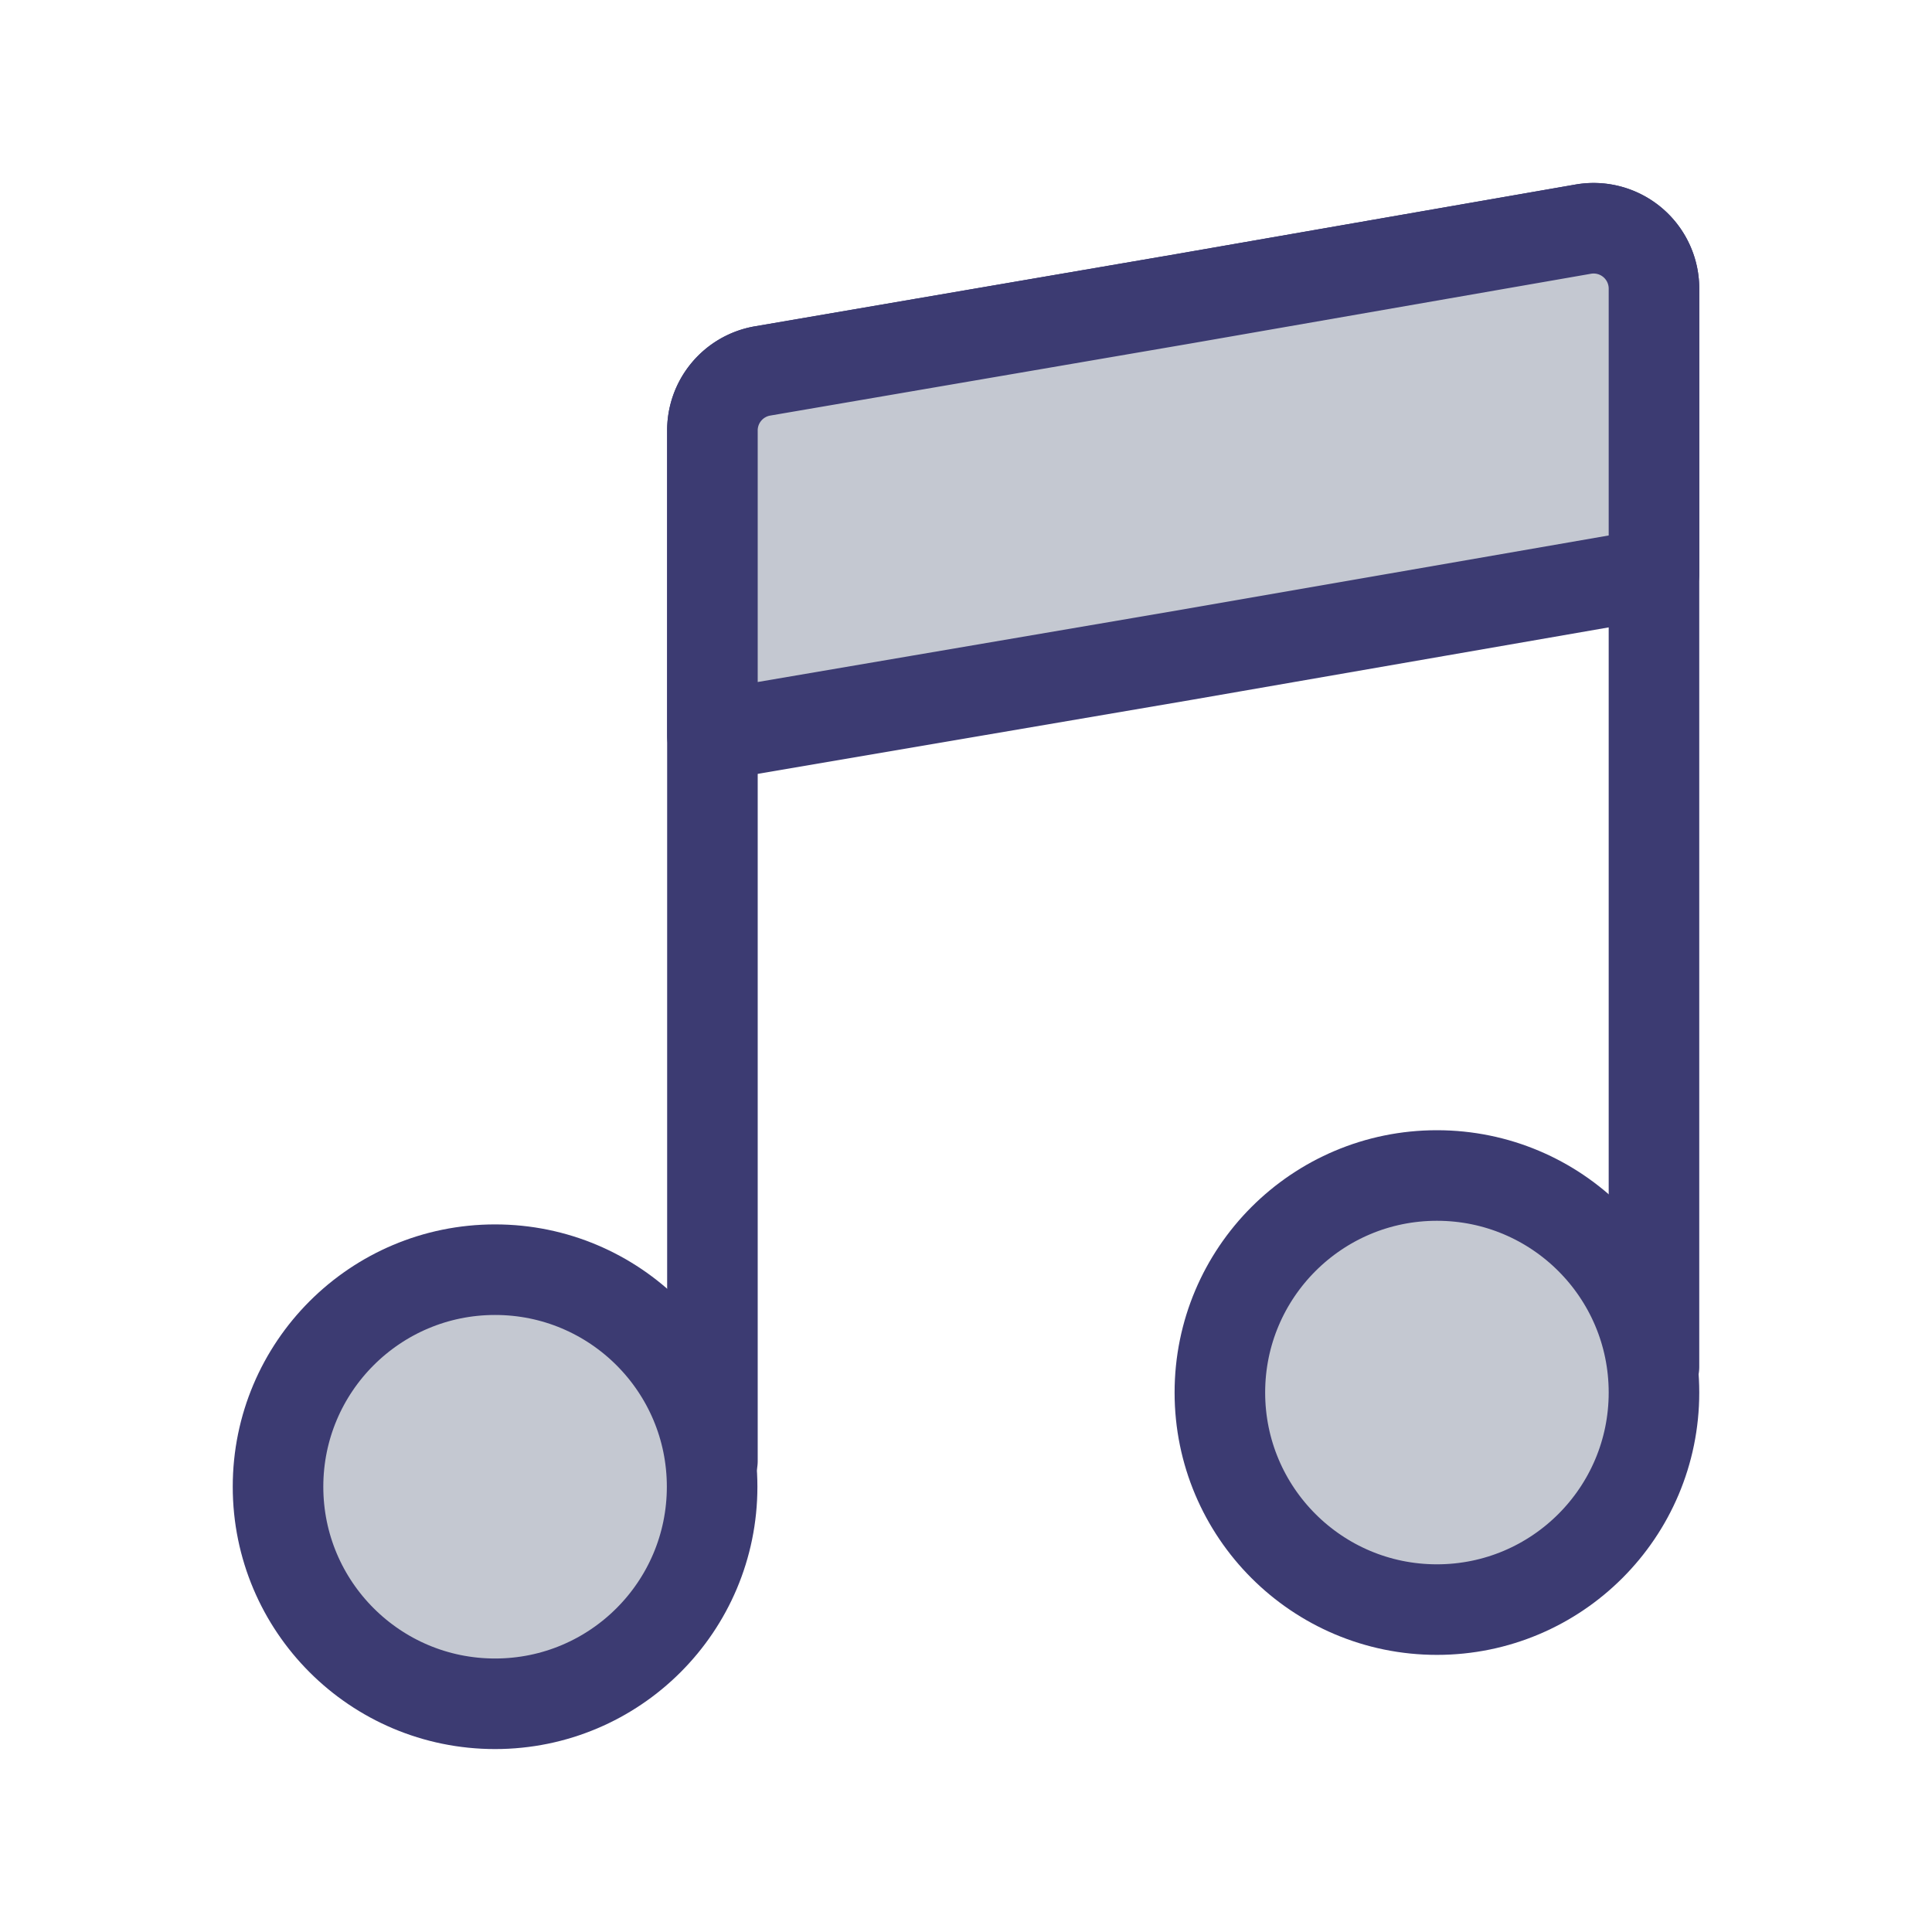 <svg xmlns="http://www.w3.org/2000/svg" viewBox="0 0 64 64" id="music-note">
  <path fill="none" stroke="#3c3b72" stroke-linecap="round" stroke-linejoin="round" stroke-width="3" d="M23.6,48.39V14.29a2,2,0,0,1,1.65-2L39.19,9.9,52.45,7.59a2,2,0,0,1,2.34,2V45.27"></path>
  <path fill="#c4c8d1" stroke="#3c3b72" stroke-linecap="round" stroke-linejoin="round" stroke-width="3" d="M54.79,19l-15.6,2.71L23.6,24.37V14.29a2,2,0,0,1,1.65-2L39.19,9.9,52.45,7.59a2,2,0,0,1,2.34,2Z"></path>
  <circle cx="47.6" cy="46.13" r="7.19" fill="#c4c8d1" stroke="#3c3b72" stroke-linecap="round" stroke-linejoin="round" stroke-width="3"></circle>
  <circle cx="16.4" cy="49.25" r="7.19" fill="#c4c8d1" stroke="#3c3b72" stroke-linecap="round" stroke-linejoin="round" stroke-width="3"></circle>
</svg>
